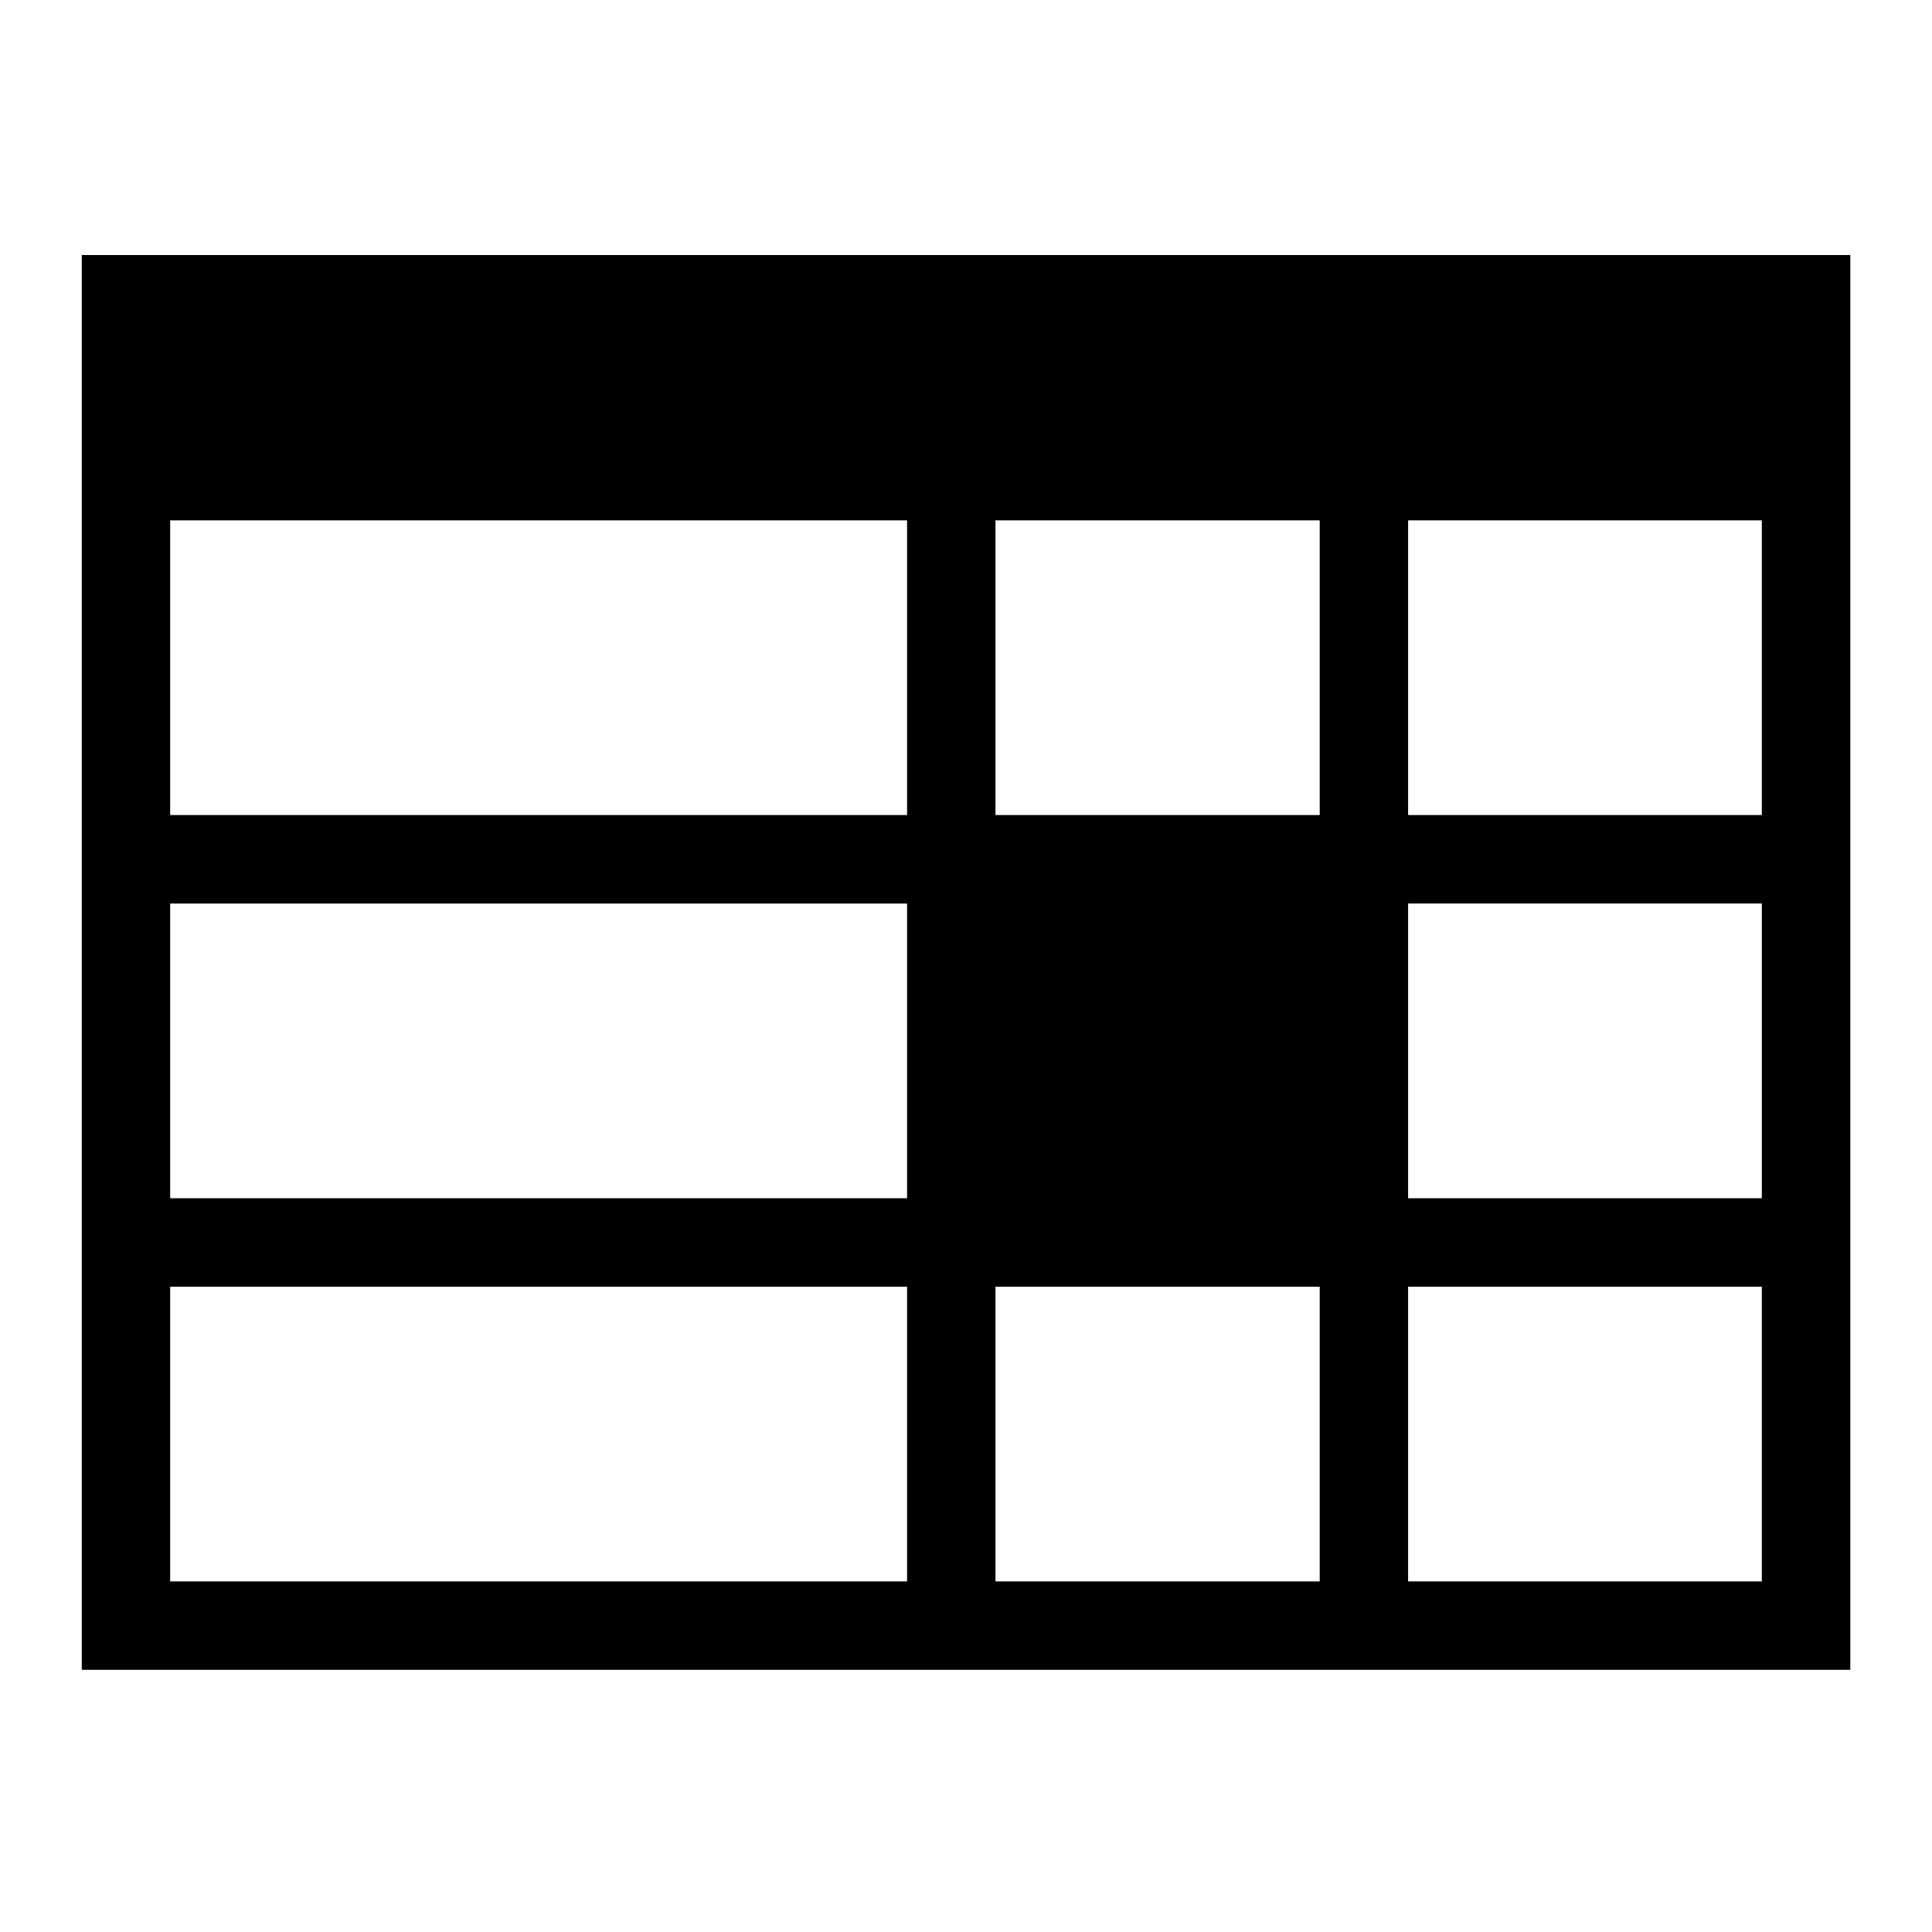 <?xml version="1.0" encoding="iso-8859-1"?>
<!-- Generator: Adobe Illustrator 20.0.0, SVG Export Plug-In . SVG Version: 6.00 Build 0)  -->
<svg version="1.1" id="Layer_1" xmlns="http://www.w3.org/2000/svg" xmlns:xlink="http://www.w3.org/1999/xlink" x="0px" y="0px"
	 viewBox="0 0 24 24" style="enable-background:new 0 0 24 24;" xml:space="preserve">
<path d="M1.016,3.168v17.575h21.969V3.168H1.016z M16.394,6.464v3.661h-4.028V6.464H16.394z M21.886,14.885h-4.394v-3.661h4.394
	V14.885z M2.114,11.224h9.154v3.661H2.114V11.224z M11.268,6.464v3.661H2.114V6.464H11.268z M2.114,19.645v-3.661h9.154v3.661H2.114
	z M12.366,19.645v-3.661h4.028v3.661H12.366z M17.492,19.645v-3.661h4.394v3.661H17.492z M21.886,10.125h-4.394V6.464h4.394V10.125z
	"/>
</svg>
